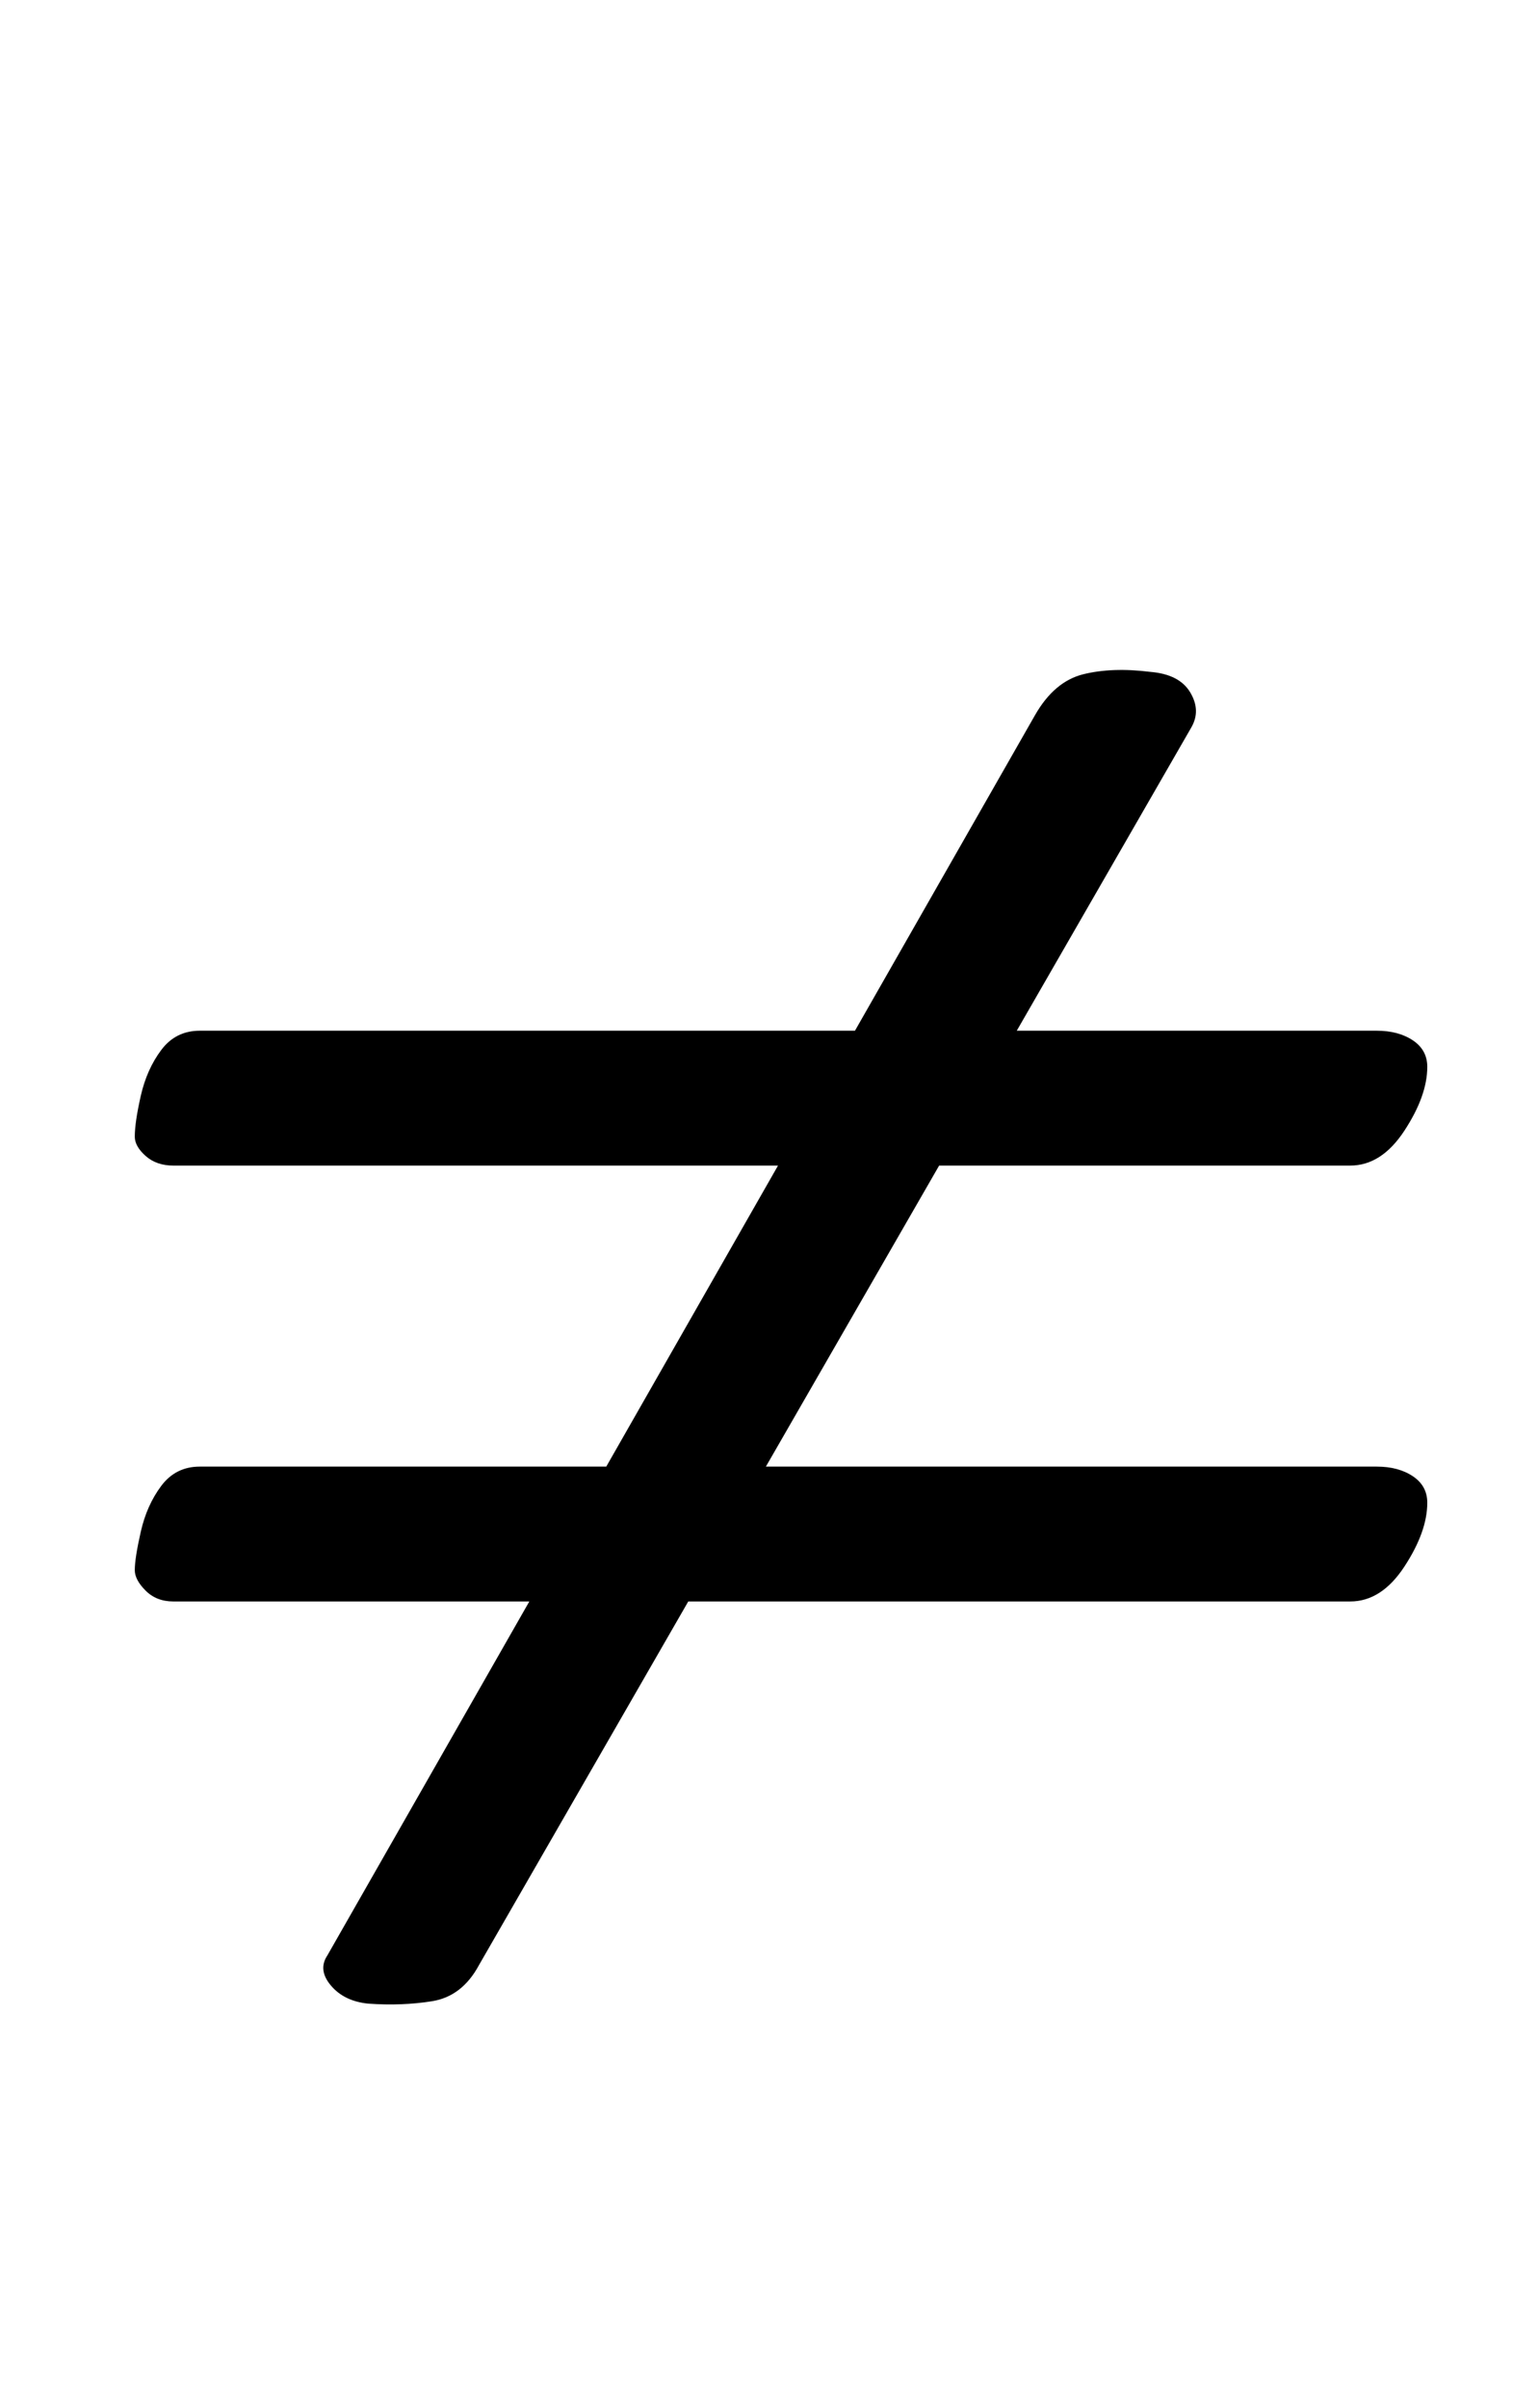 <?xml version="1.0" standalone="no"?>
<!DOCTYPE svg PUBLIC "-//W3C//DTD SVG 1.1//EN" "http://www.w3.org/Graphics/SVG/1.1/DTD/svg11.dtd" >
<svg xmlns="http://www.w3.org/2000/svg" xmlns:xlink="http://www.w3.org/1999/xlink" version="1.1" viewBox="-10 0 639 1000">
  <g transform="matrix(1 0 0 -1 0 800)">
   <path fill="currentColor"
d="M143 -32q-10 1 -15.5 7.5t-1.5 12.5l294 515q8 14 20 17t28 1q12 -1 16.5 -8.5t0.5 -14.5l-296 -514q-7 -13 -19.5 -15t-26.5 -1zM62 316q-7 0 -11.5 4t-4.5 8q0 6 2.5 17t8.5 19t16 8h489q9 0 15 -4t6 -11q0 -12 -9.5 -26.5t-22.5 -14.5h-489zM62 135q-7 0 -11.5 4.5
t-4.5 8.5q0 5 2.5 16t8.5 19t16 8h489q9 0 15 -4t6 -11q0 -12 -9.5 -26.5t-22.5 -14.5h-489z" />
  </g>

</svg>
